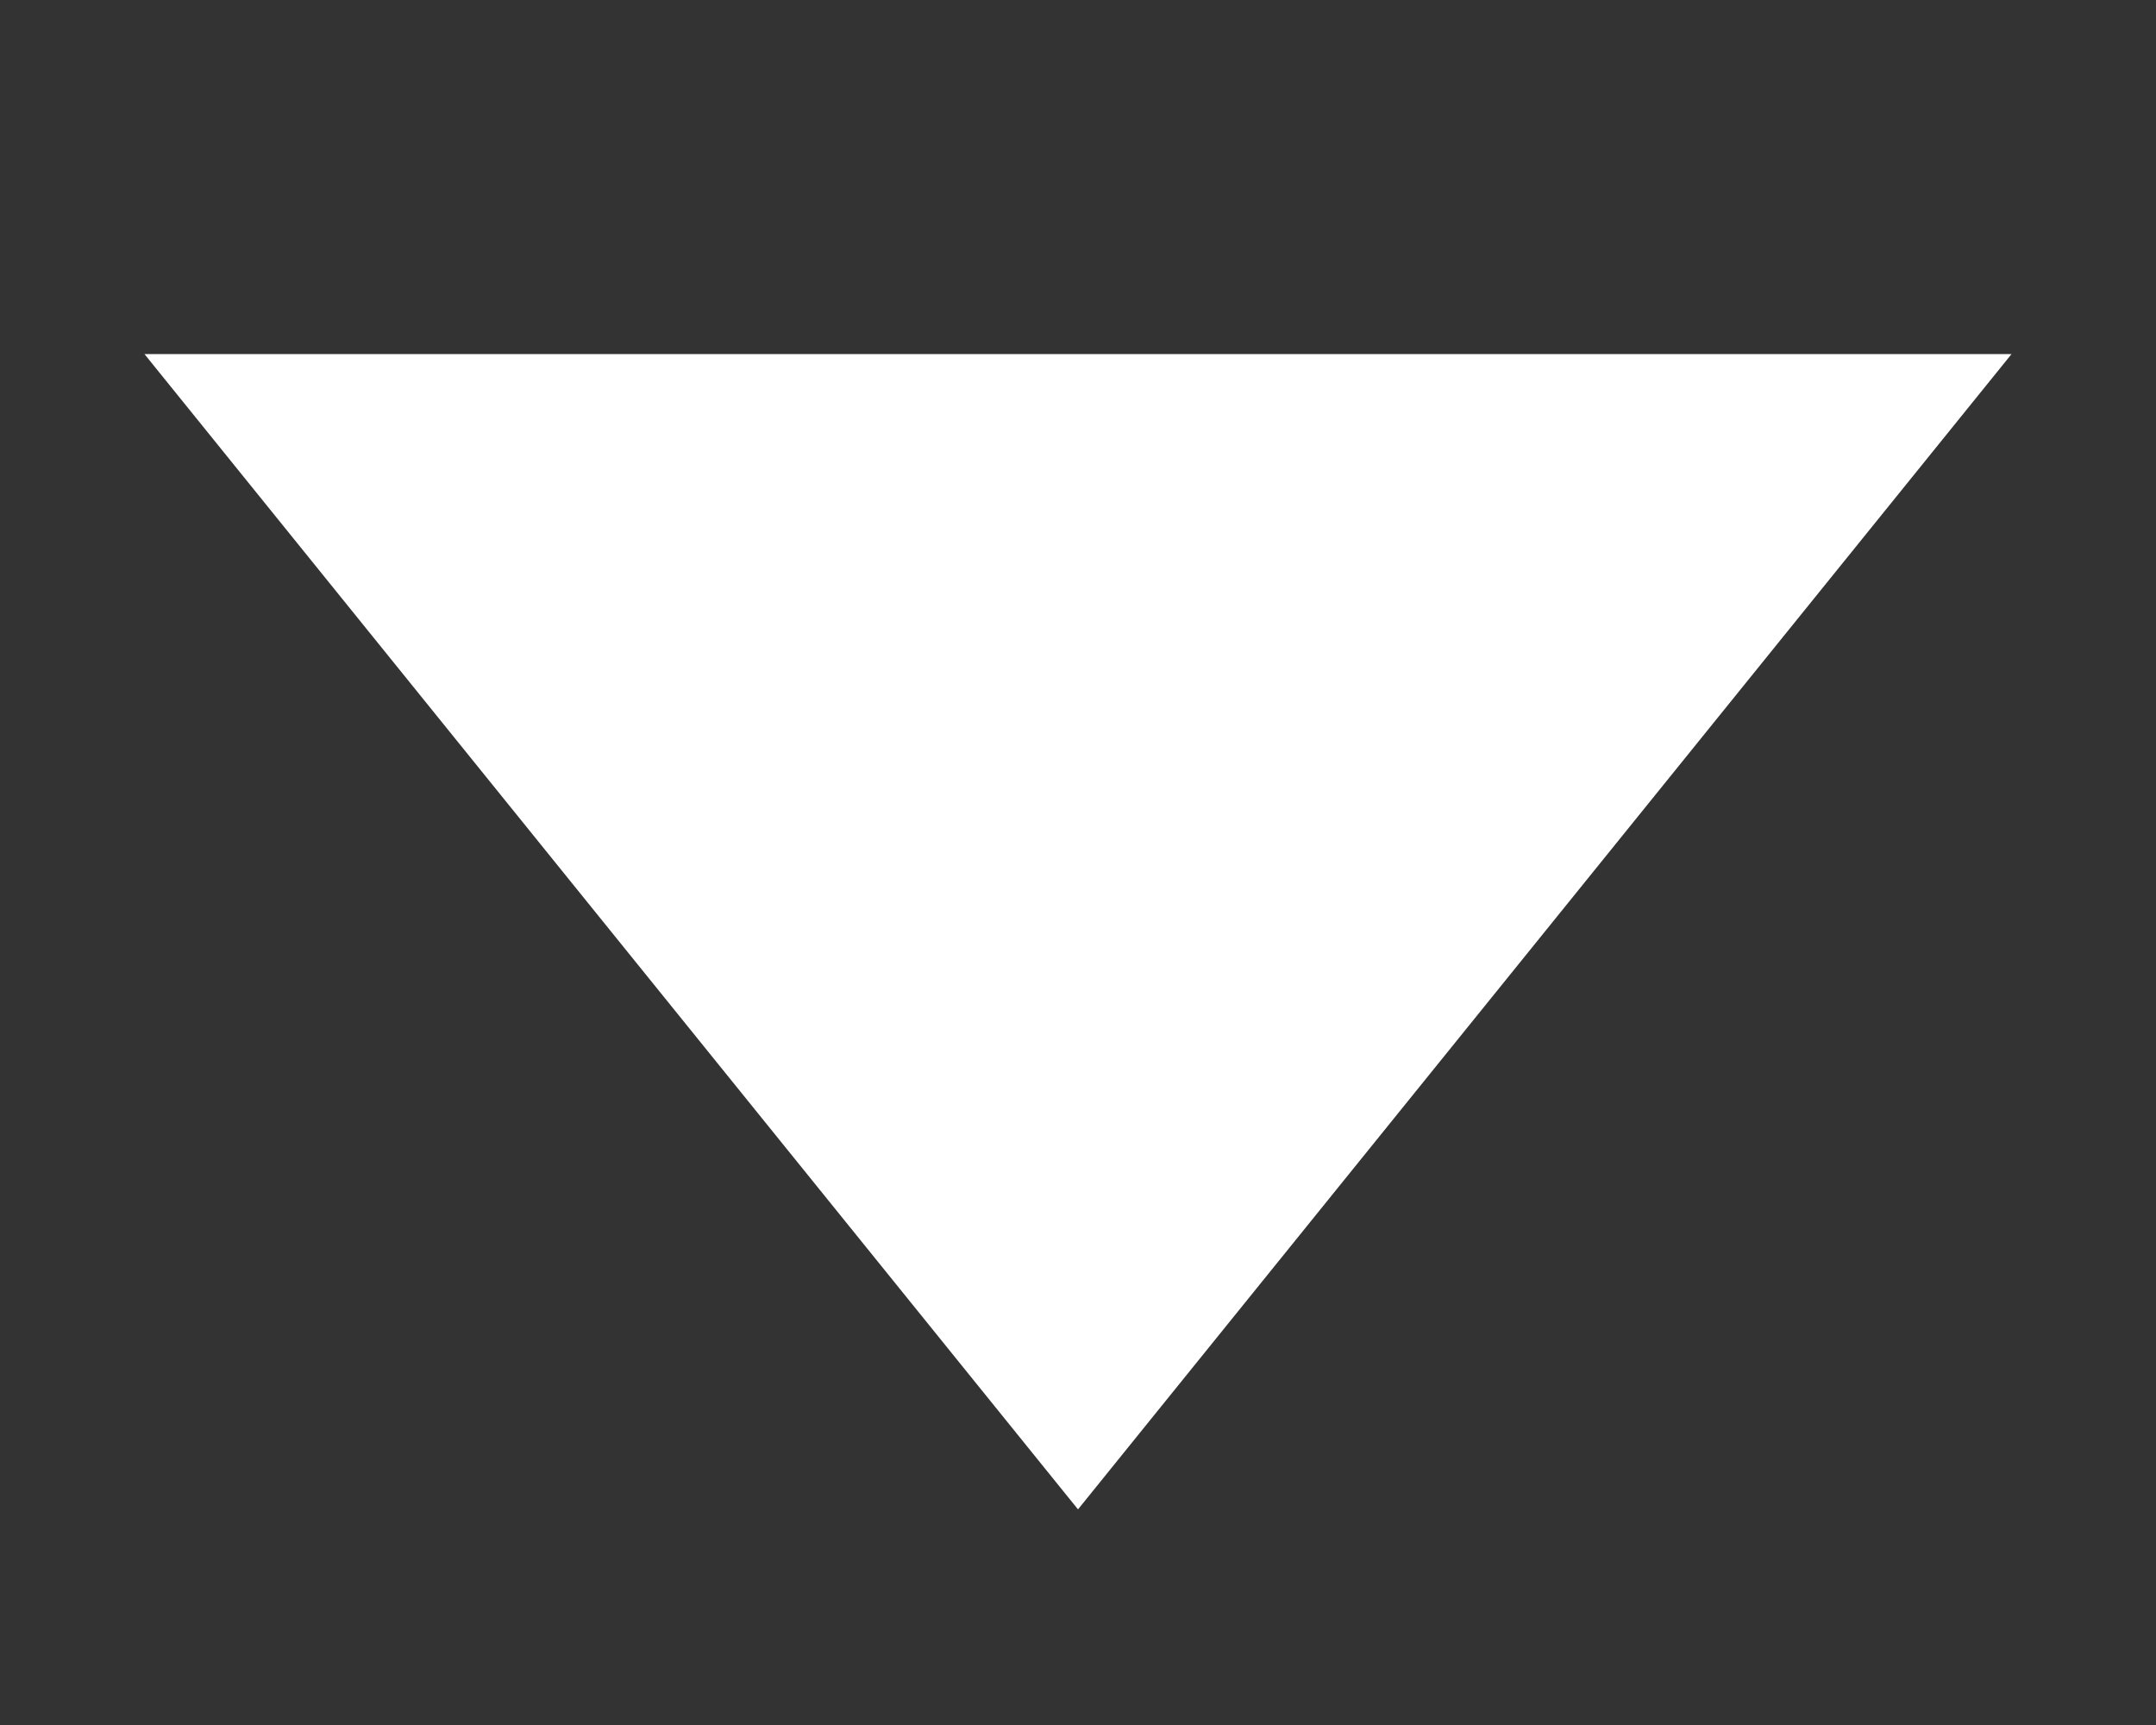 <svg width="5" height="4" viewBox="0 0 5 4" fill="none" xmlns="http://www.w3.org/2000/svg">
<rect x="0" y="0" width="5" height="4" fill="#333333" stroke="none"/>
<path d="M2.5 3.5L0.335 0.821L4.665 0.821L2.5 3.5Z" fill="white"/>
</svg>
